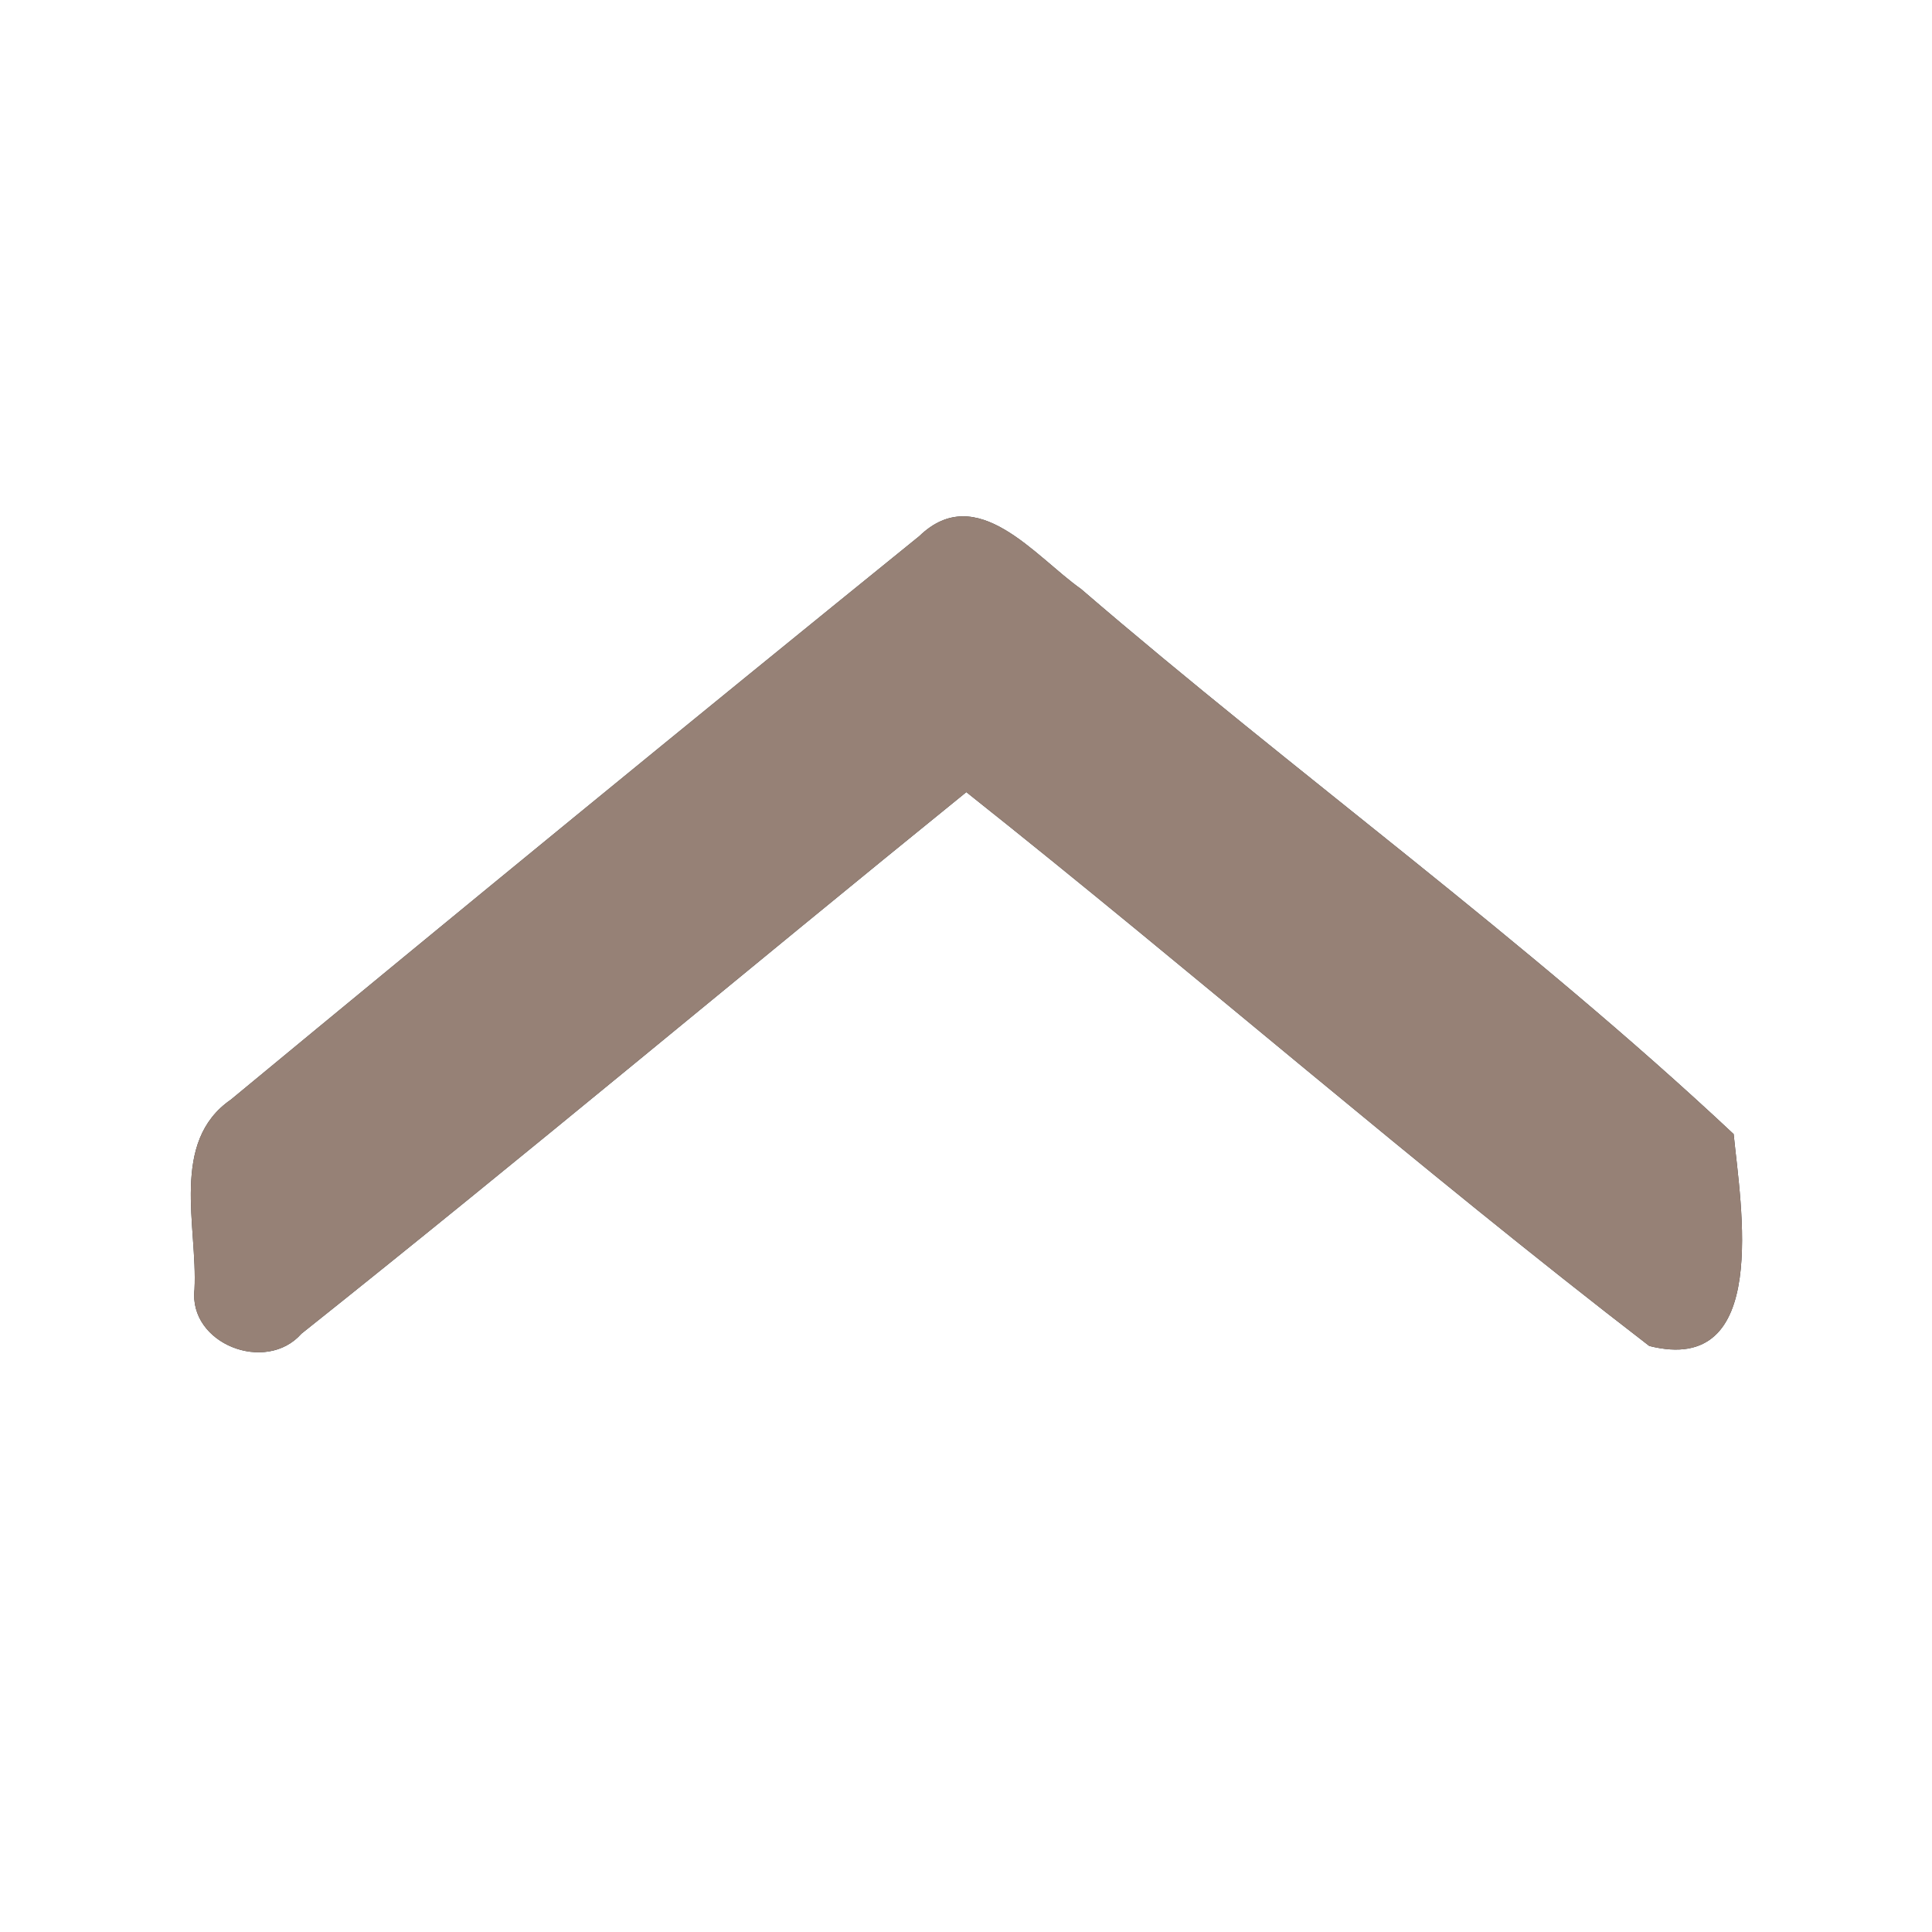 <?xml version="1.0" encoding="UTF-8" ?>
<!DOCTYPE svg PUBLIC "-//W3C//DTD SVG 1.1//EN" "http://www.w3.org/Graphics/SVG/1.1/DTD/svg11.dtd">
<svg width="60pt" height="60pt" viewBox="0 0 60 60" version="1.1" xmlns="http://www.w3.org/2000/svg">
<rect x="0" y="0" width="60" height="60" fill="#333333" stroke="none"/>
<g id="#ffffffff">
<path fill="#ffffff" opacity="1.00" d=" M 0.00 0.00 L 60.00 0.00 L 60.00 60.00 L 0.00 60.00 L 0.00 0.00 M 28.55 16.65 C 21.40 22.44 14.27 28.28 7.17 34.15 C 5.27 35.46 6.14 38.09 6.04 40.04 C 5.85 41.74 8.26 42.67 9.36 41.42 C 16.31 35.89 23.11 30.19 30.01 24.60 C 37.14 30.26 44.01 36.25 51.22 41.80 C 54.99 42.75 54.06 37.44 53.84 35.22 C 47.43 29.21 40.24 24.03 33.57 18.29 C 32.15 17.29 30.34 14.92 28.55 16.65 Z" />
</g>
<g id="#000000ff">
<path fill="#968176" opacity="1.00" d=" M 28.55 16.65 C 30.34 14.92 32.15 17.29 33.57 18.29 C 40.24 24.03 47.43 29.21 53.84 35.22 C 54.06 37.44 54.99 42.75 51.22 41.80 C 44.01 36.25 37.14 30.26 30.01 24.60 C 23.11 30.19 16.31 35.89 9.36 41.42 C 8.26 42.67 5.85 41.74 6.04 40.04 C 6.14 38.09 5.27 35.46 7.17 34.15 C 14.27 28.28 21.40 22.44 28.55 16.65 Z" />
</g>
</svg>

